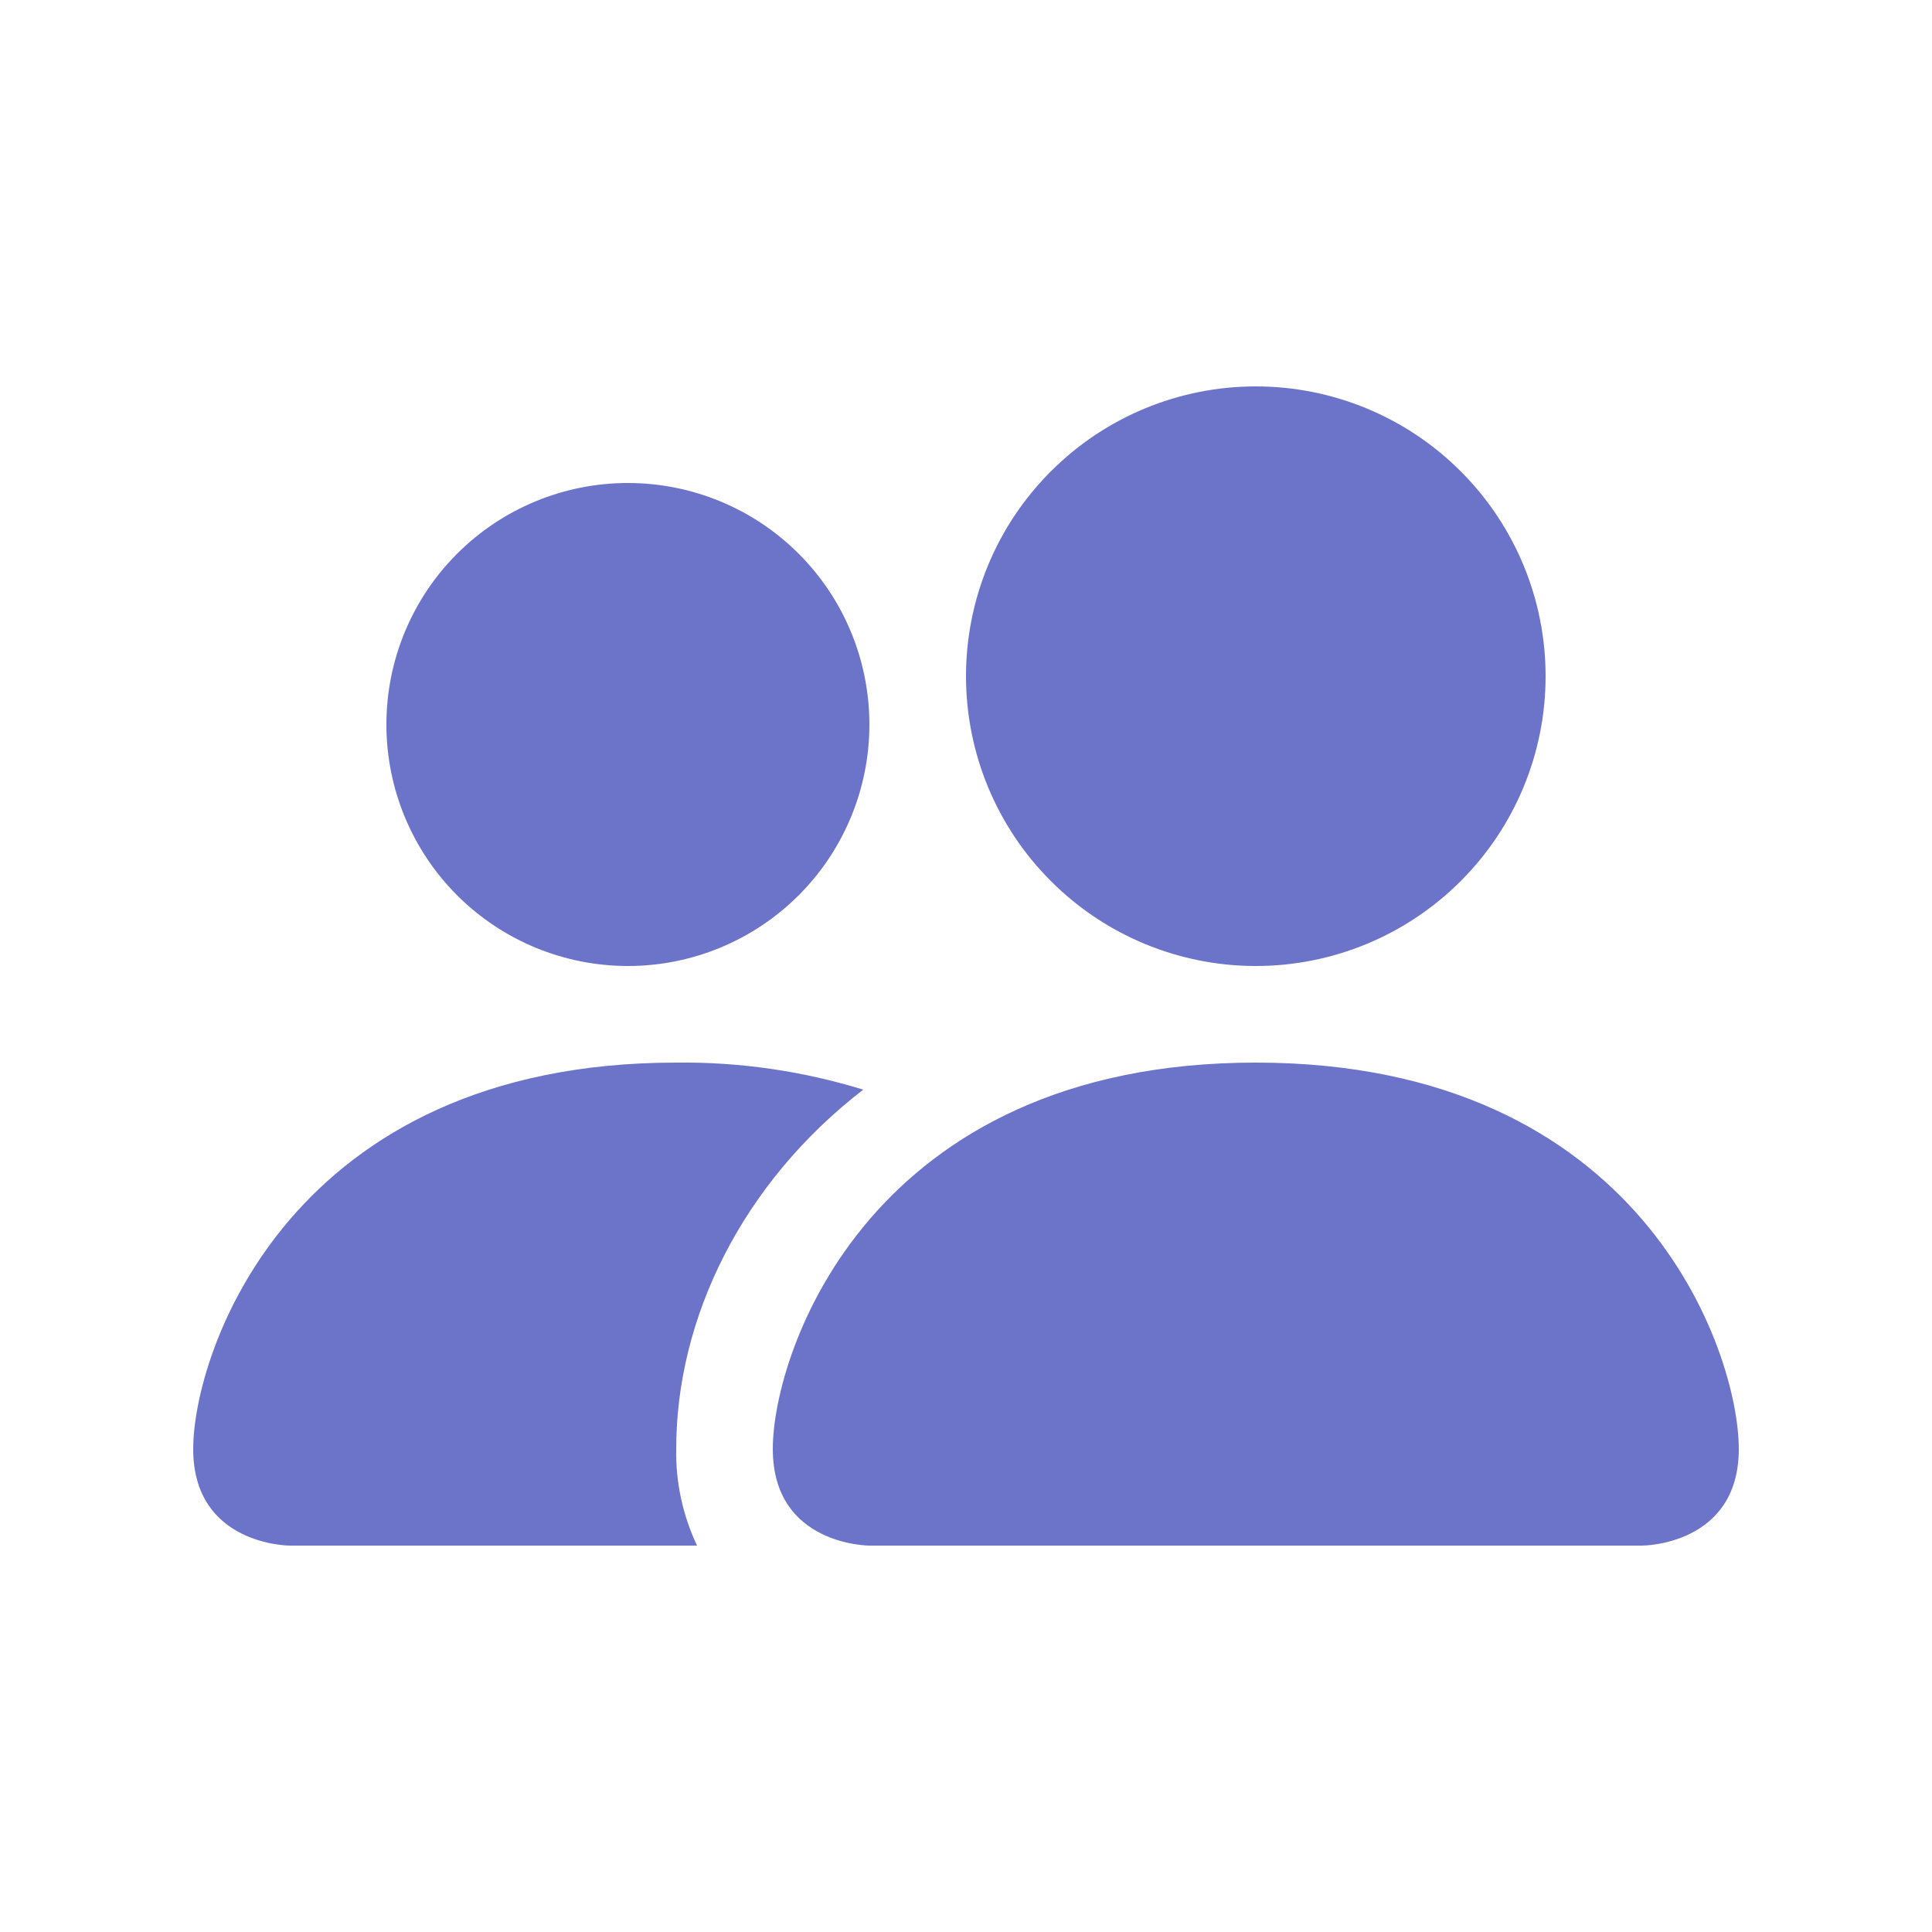 <svg width="20" height="20" viewBox="0 0 20 20" fill="none" xmlns="http://www.w3.org/2000/svg">
<path d="M9 16C9 16 8 16 8 15C8 14 9 11 13 11C17 11 18 14 18 15C18 16 17 16 17 16H9ZM13 10C13.796 10 14.559 9.684 15.121 9.121C15.684 8.559 16 7.796 16 7C16 6.204 15.684 5.441 15.121 4.879C14.559 4.316 13.796 4 13 4C12.204 4 11.441 4.316 10.879 4.879C10.316 5.441 10 6.204 10 7C10 7.796 10.316 8.559 10.879 9.121C11.441 9.684 12.204 10 13 10ZM7.216 16C7.068 15.688 6.994 15.345 7 15C7 13.645 7.68 12.25 8.936 11.28C8.309 11.087 7.656 10.992 7 11C3 11 2 14 2 15C2 16 3 16 3 16H7.216ZM6.5 10C7.163 10 7.799 9.737 8.268 9.268C8.737 8.799 9 8.163 9 7.5C9 6.837 8.737 6.201 8.268 5.732C7.799 5.263 7.163 5 6.5 5C5.837 5 5.201 5.263 4.732 5.732C4.263 6.201 4 6.837 4 7.5C4 8.163 4.263 8.799 4.732 9.268C5.201 9.737 5.837 10 6.5 10Z" fill="#6C74CA"/>
</svg>
